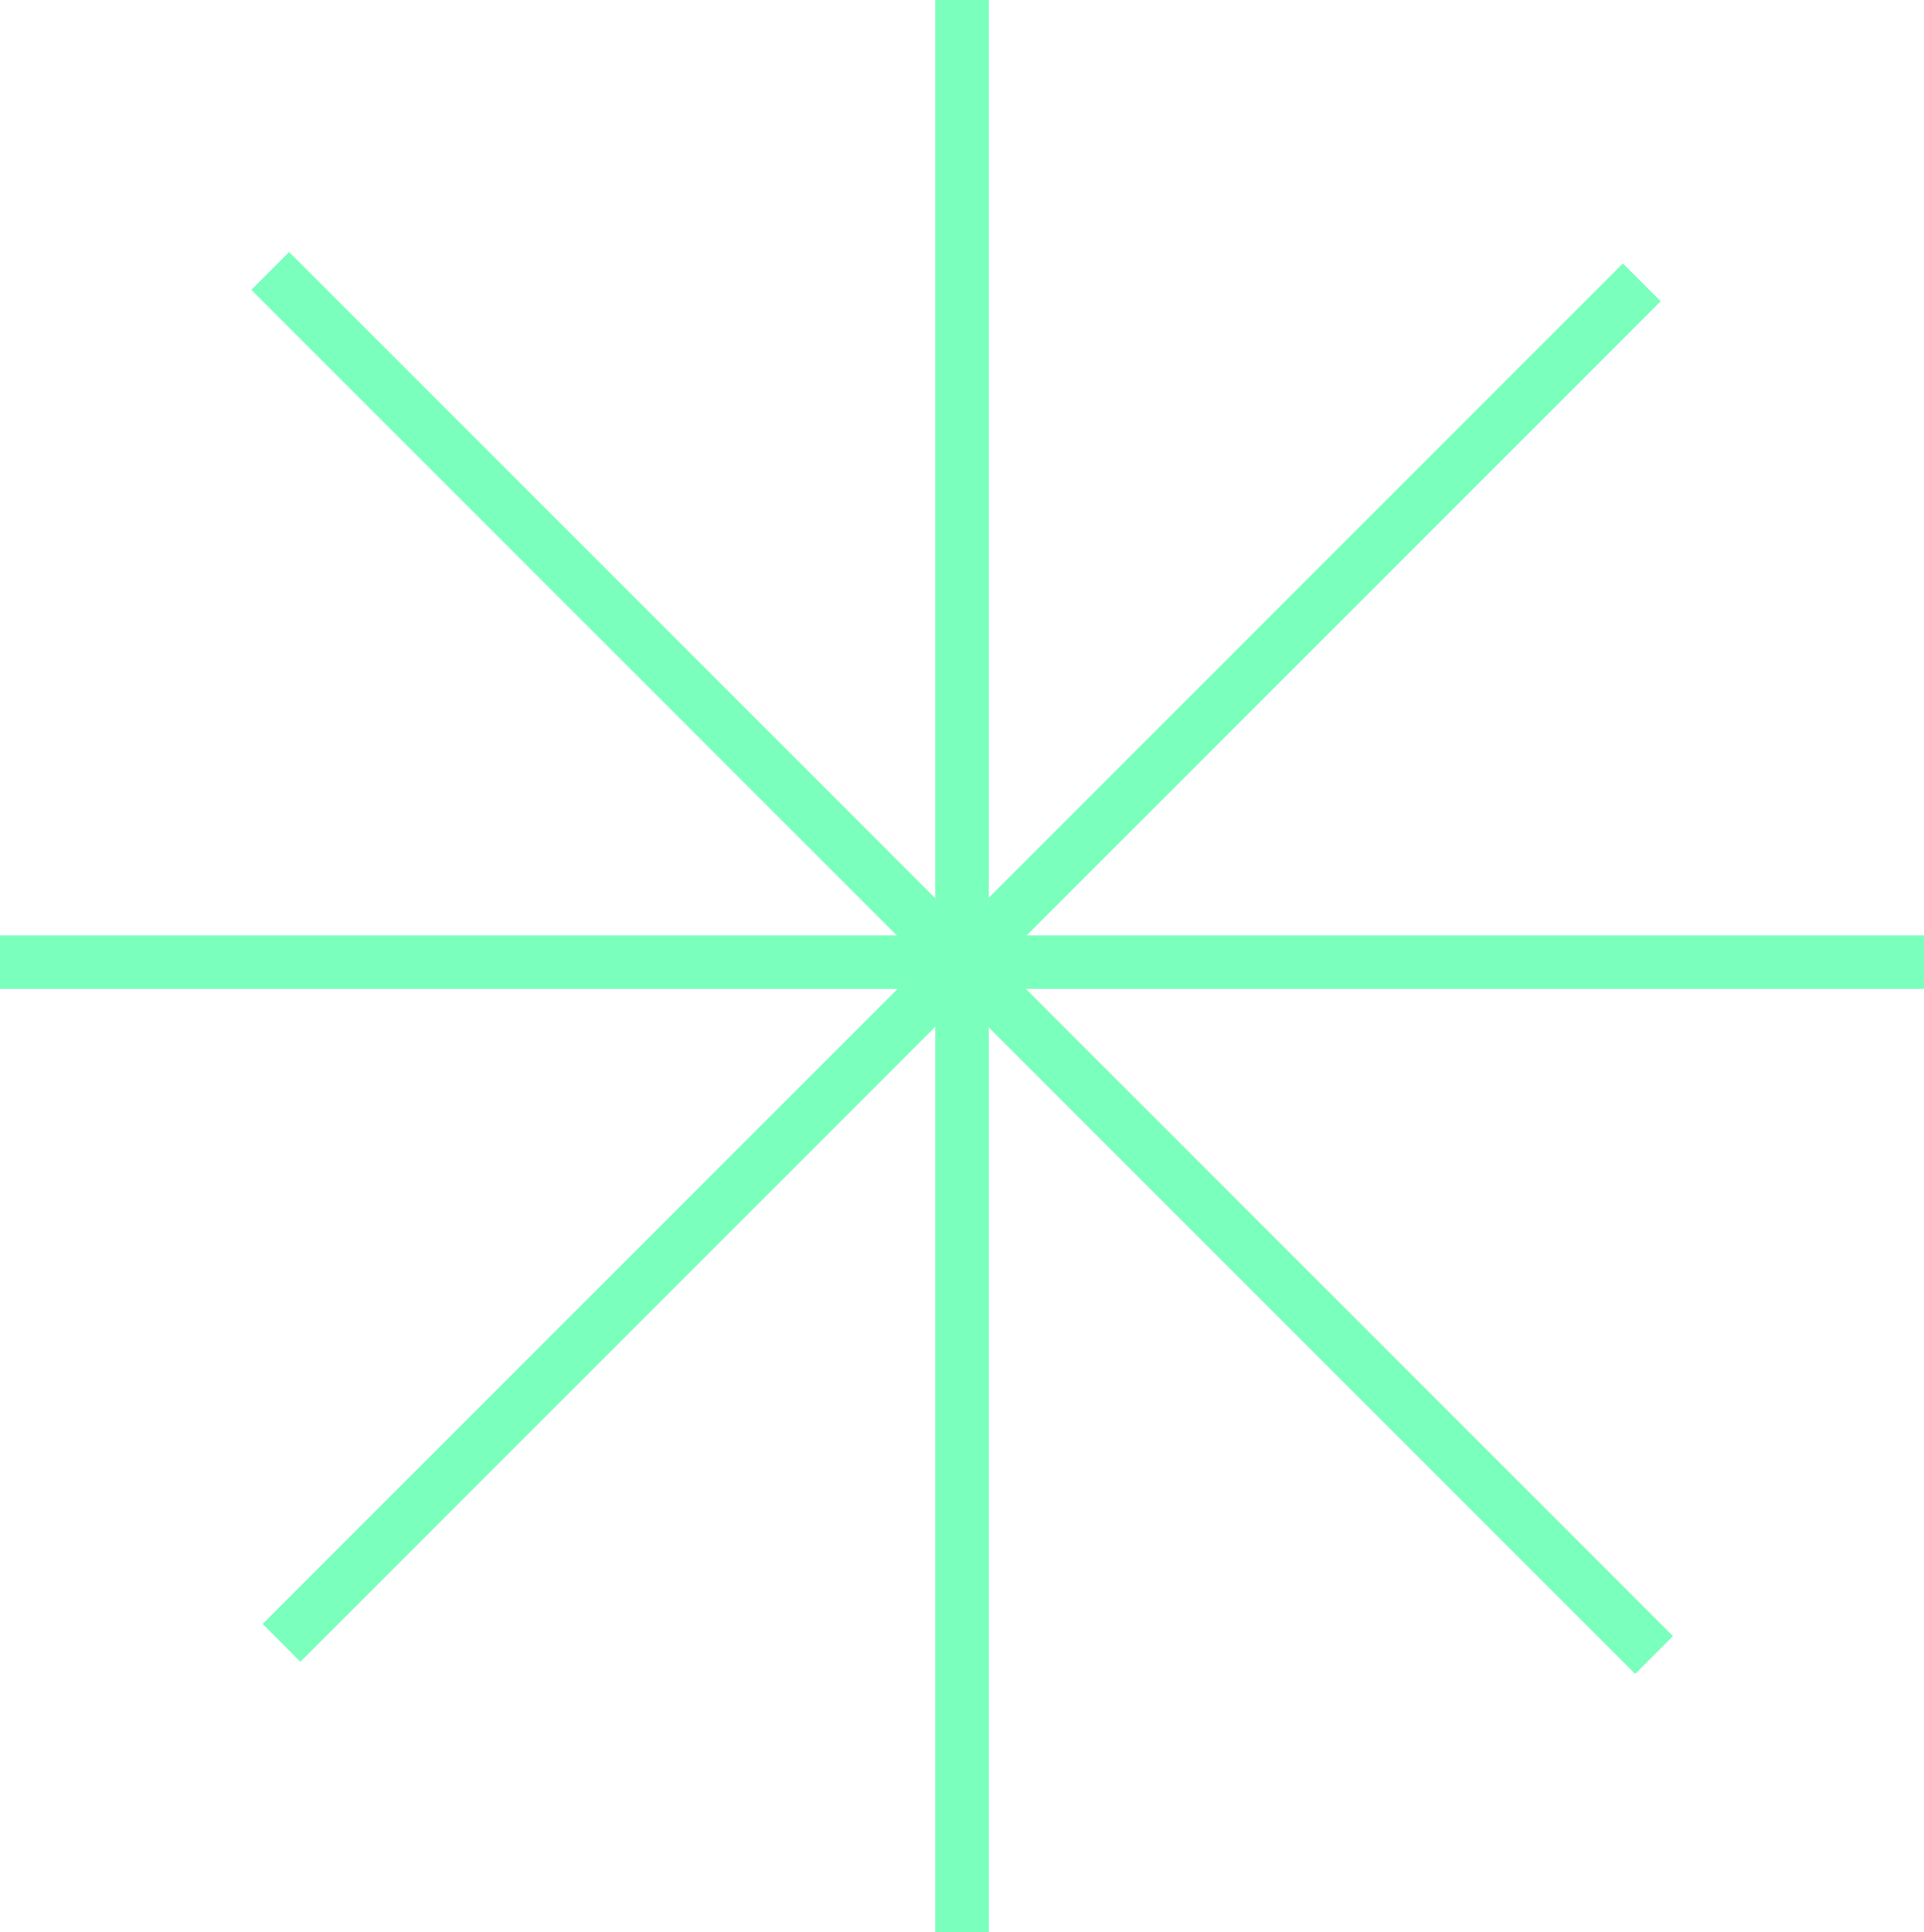 <?xml version="1.0" encoding="utf-8"?>
<!-- Generator: Adobe Illustrator 21.0.0, SVG Export Plug-In . SVG Version: 6.00 Build 0)  -->
<svg version="1.1" id="Слой_1" xmlns="http://www.w3.org/2000/svg" xmlns:xlink="http://www.w3.org/1999/xlink" x="0px" y="0px"
	 viewBox="0 0 144 144.6" style="enable-background:new 0 0 144 144.6;" xml:space="preserve">
<style type="text/css">
	.st0{fill:url(#SVGID_1_);}
	.st1{fill:#7AFFBC;}
	.st2{fill:url(#SVGID_2_);}
	.st3{fill:url(#SVGID_3_);}
	.st4{fill:url(#SVGID_4_);}
	.st5{fill:url(#SVGID_5_);}
</style>
<g>
	<linearGradient id="SVGID_1_" gradientUnits="userSpaceOnUse" x1="72.025" y1="36.312" x2="72.025" y2="36.312">
		<stop  offset="0" style="stop-color:#0068FF"/>
		<stop  offset="1" style="stop-color:#7AFFBC"/>
	</linearGradient>
	<line class="st0" x1="72" y1="72.6" x2="72" y2="0"/>
	<rect x="70" y="0" class="st1" width="4" height="72.6"/>
</g>
<g>
	<linearGradient id="SVGID_2_" gradientUnits="userSpaceOnUse" x1="0" y1="72.025" x2="144.05" y2="72.025">
		<stop  offset="0" style="stop-color:#0068FF"/>
		<stop  offset="1" style="stop-color:#7AFFBC"/>
	</linearGradient>
	<line class="st2" x1="0" y1="72" x2="144" y2="72"/>
	<rect x="0" y="70" class="st1" width="144" height="4"/>
</g>
<g>
	<linearGradient id="SVGID_3_" gradientUnits="userSpaceOnUse" x1="20.241" y1="72.025" x2="123.809" y2="72.025">
		<stop  offset="0" style="stop-color:#0068FF"/>
		<stop  offset="1" style="stop-color:#7AFFBC"/>
	</linearGradient>
	<line class="st3" x1="20.2" y1="20.2" x2="123.8" y2="123.8"/>
	<rect x="70" y="-1.2" transform="matrix(0.707 -0.707 0.707 0.707 -29.834 72.025)" class="st1" width="4" height="146.5"/>
</g>
<g>
	<linearGradient id="SVGID_4_" gradientUnits="userSpaceOnUse" x1="72.025" y1="108.337" x2="72.025" y2="108.337">
		<stop  offset="0" style="stop-color:#0068FF"/>
		<stop  offset="1" style="stop-color:#7AFFBC"/>
	</linearGradient>
	<line class="st4" x1="72" y1="144.6" x2="72" y2="72"/>
	<rect x="70" y="72" class="st1" width="4" height="72.6"/>
</g>
<g>
	<linearGradient id="SVGID_5_" gradientUnits="userSpaceOnUse" x1="21.112" y1="72.025" x2="122.938" y2="72.025">
		<stop  offset="0" style="stop-color:#0068FF"/>
		<stop  offset="1" style="stop-color:#7AFFBC"/>
	</linearGradient>
	<line class="st5" x1="21.1" y1="122.9" x2="122.9" y2="21.1"/>
	<rect x="0" y="70" transform="matrix(0.707 -0.707 0.707 0.707 -29.834 72.034)" class="st1" width="144" height="4"/>
</g>
</svg>

